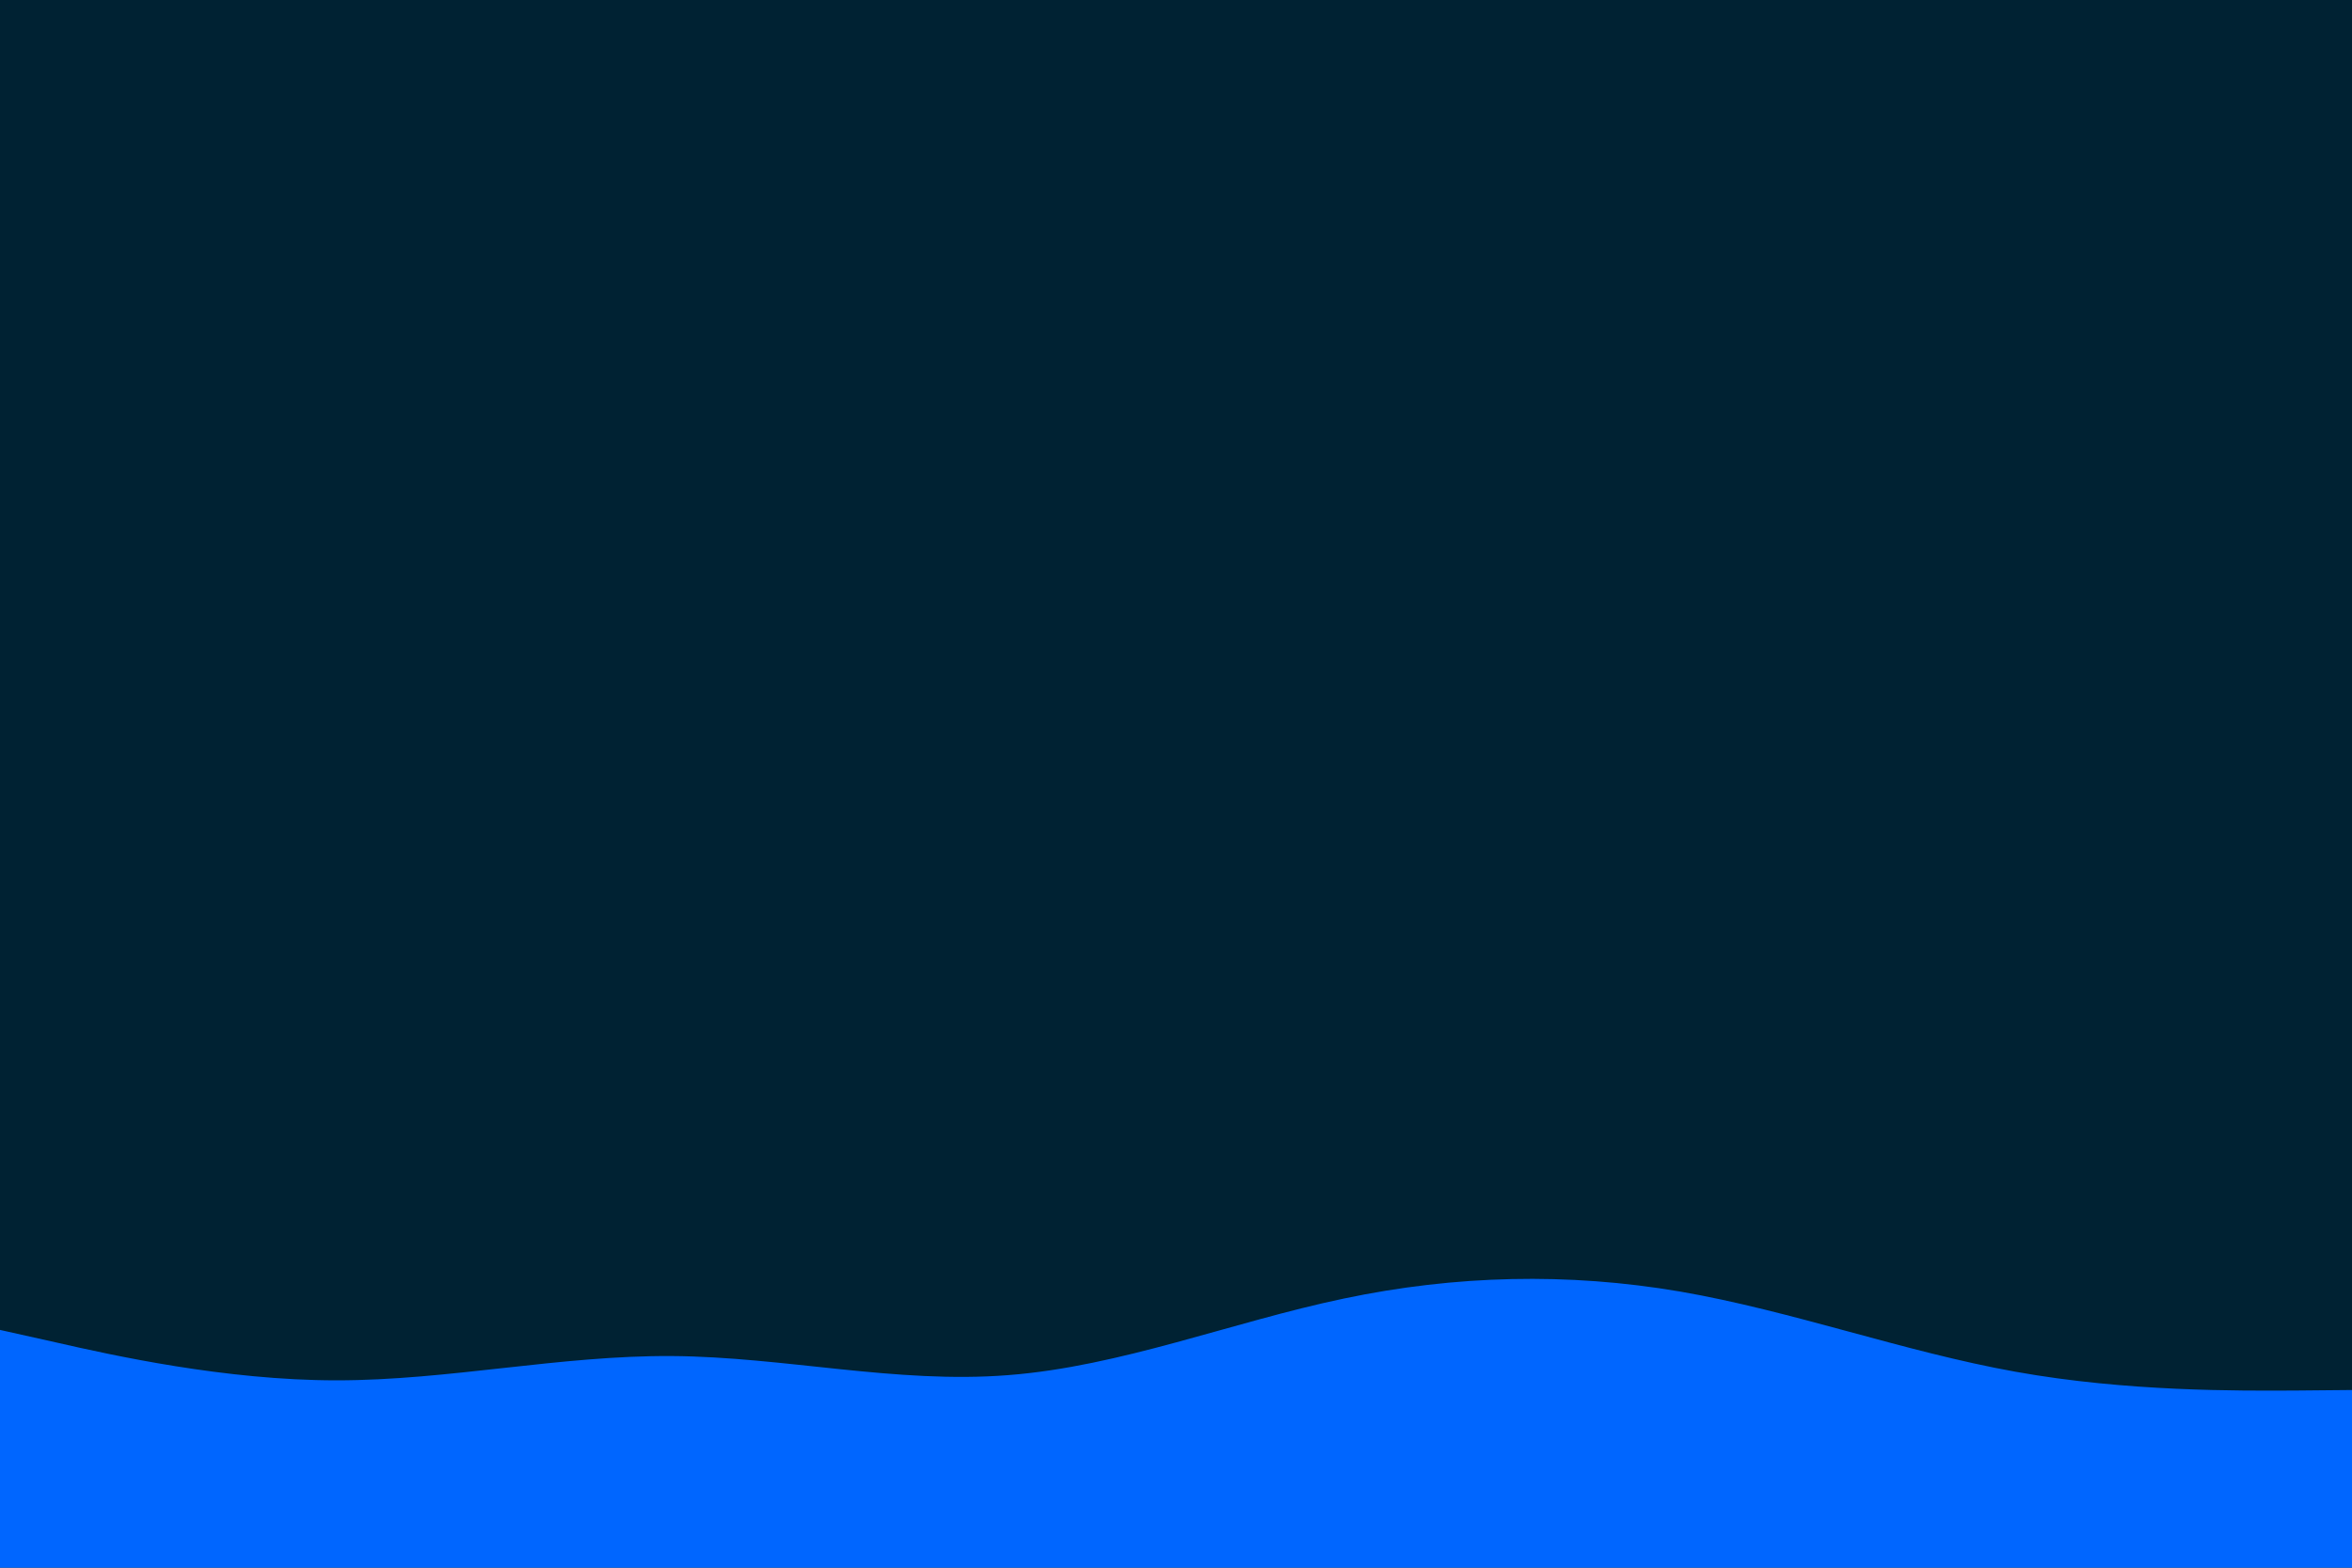 <svg id="visual" viewBox="0 0 900 600" width="900" height="600" xmlns="http://www.w3.org/2000/svg" xmlns:xlink="http://www.w3.org/1999/xlink" version="1.1"><rect x="0" y="0" width="900" height="600" fill="#002233"></rect><path d="M0 509L21.5 513.8C43 518.7 86 528.3 128.8 528.3C171.7 528.3 214.3 518.7 257.2 519C300 519.3 343 529.7 385.8 526.3C428.7 523 471.3 506 514.2 497C557 488 600 487 642.8 494.3C685.7 501.7 728.3 517.3 771.2 525C814 532.7 857 532.3 878.5 532.2L900 532L900 601L878.5 601C857 601 814 601 771.2 601C728.3 601 685.7 601 642.8 601C600 601 557 601 514.2 601C471.3 601 428.7 601 385.8 601C343 601 300 601 257.2 601C214.3 601 171.7 601 128.8 601C86 601 43 601 21.5 601L0 601Z" fill="#0066FF" stroke-linecap="round" stroke-linejoin="miter"></path></svg>